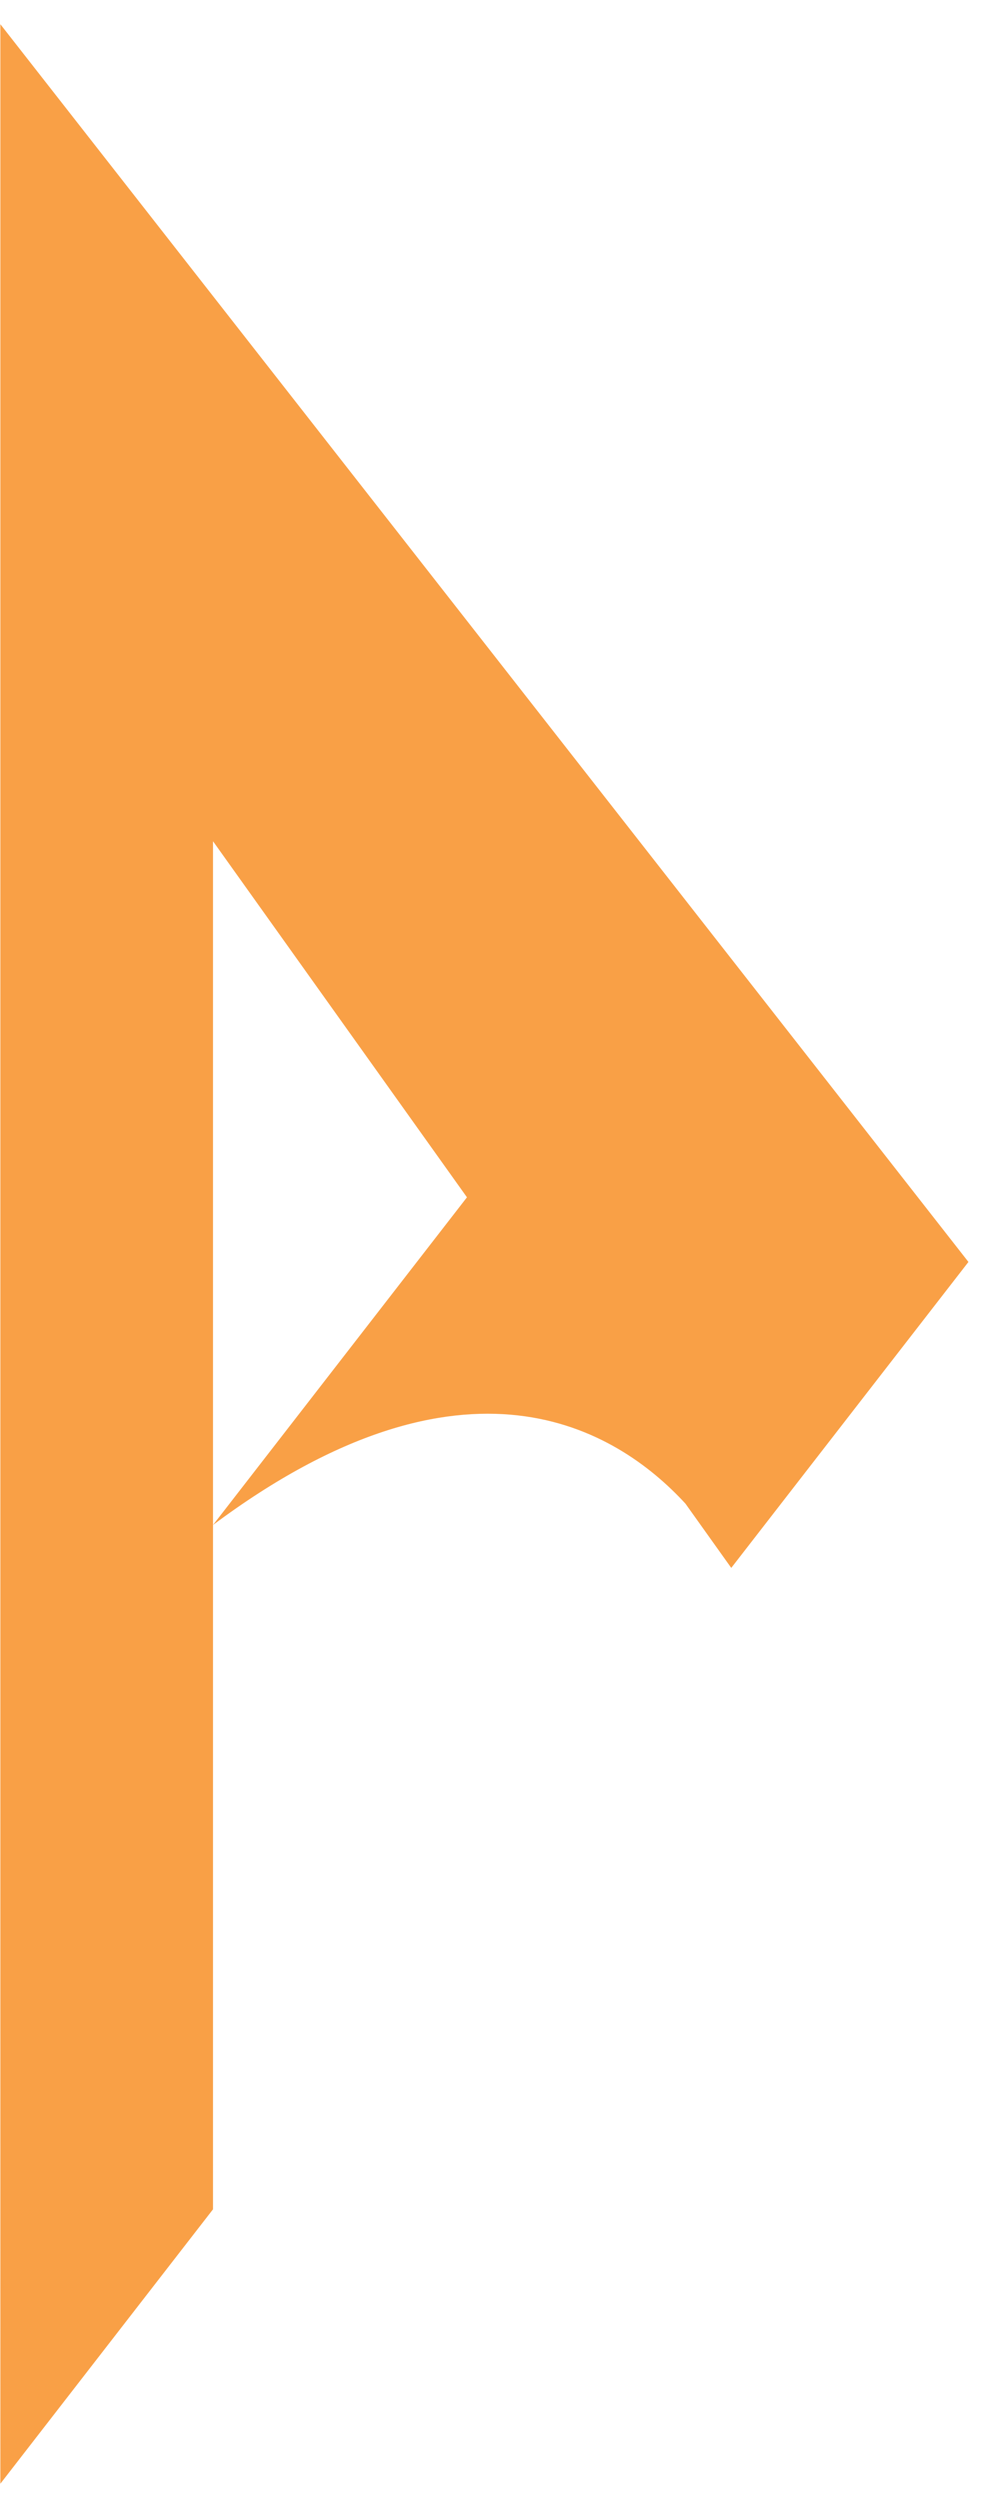 <svg width="31" height="79" viewBox="0 0 31 79" fill="none" xmlns="http://www.w3.org/2000/svg">
<path d="M21.66 47.515C19.472 45.138 14.71 42.233 6.731 48.19L14.756 37.835L6.731 26.583V48.19V69.815L0.012 78.485V0.766L30.603 39.878L26.028 45.779L23.108 49.546L21.66 47.515Z" fill="#F9A046"/>
</svg>
